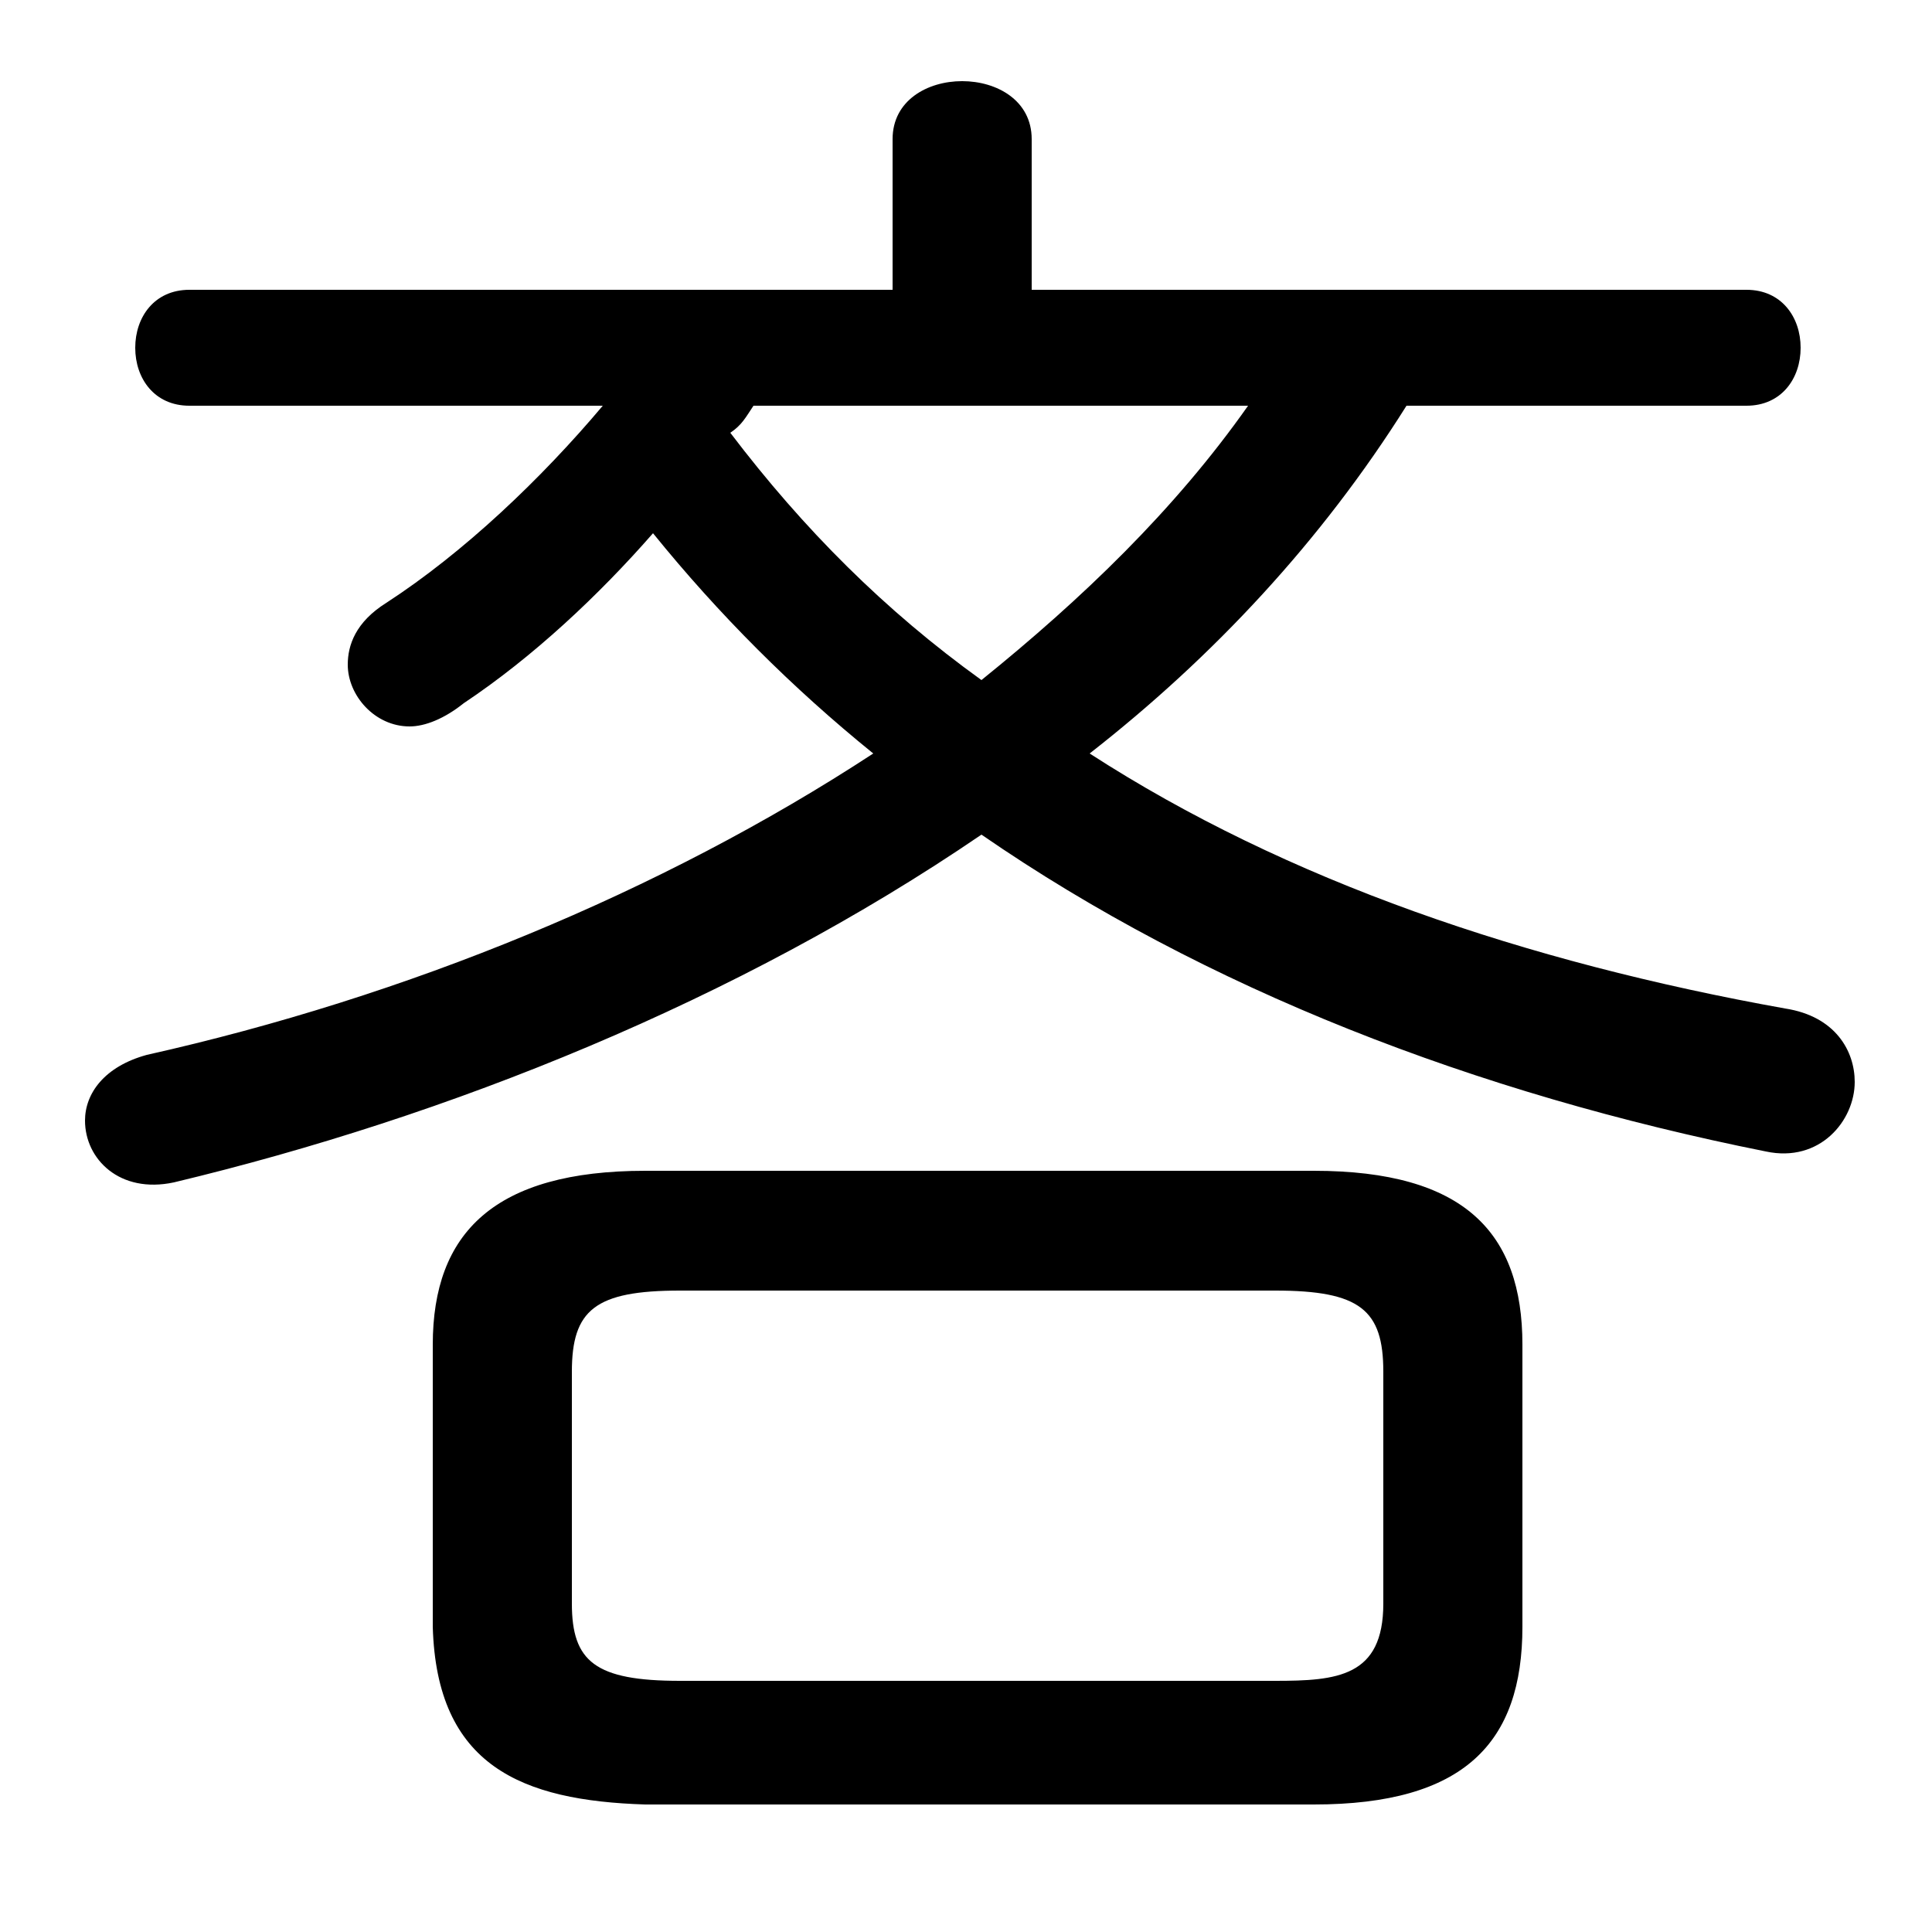 <svg xmlns="http://www.w3.org/2000/svg" viewBox="0 -44.0 50.0 50.0">
    <rect x="0" y="-44.0" width="50.0" height="50.0" fill="#808080" stroke="none"/>
    <g transform="scale(1, -1)">
        <!-- ボディの枠 -->
        <rect x="0" y="-6.0" width="50.0" height="50.0"
            stroke="white" fill="white"/>
        <!-- グリフ座標系の原点 -->
        <circle cx="0" cy="0" r="5" fill="white"/>
        <!-- グリフのアウトライン -->
        <g style="fill:black;stroke:#000000;stroke-width:0;stroke-linecap:round;stroke-linejoin:round;">
        <path d="M 45.2 33.5 C 46.1 33.5 46.6 34.2 46.6 35.0 C 46.6 35.8 46.1 36.5 45.2 36.5 L 26.7 36.5 L 26.7 40.4 C 26.7 41.4 25.8 41.9 24.9 41.9 C 24.0 41.9 23.1 41.4 23.1 40.4 L 23.1 36.5 L 4.9 36.5 C 4.0 36.5 3.5 35.8 3.5 35.0 C 3.5 34.2 4.0 33.5 4.9 33.5 L 15.6 33.5 C 14.0 31.6 12.0 29.7 10.0 28.4 C 9.2 27.9 9.0 27.3 9.0 26.8 C 9.0 26.0 9.7 25.2 10.6 25.2 C 11.0 25.2 11.5 25.4 12.0 25.8 C 13.8 27.0 15.5 28.6 16.9 30.2 C 18.6 28.1 20.5 26.2 22.6 24.5 C 17.1 20.9 10.5 18.2 3.8 16.7 C 2.7 16.4 2.2 15.7 2.2 15.0 C 2.2 14.0 3.1 13.1 4.5 13.4 C 11.6 15.1 19.1 18.1 25.4 22.4 C 31.2 18.4 38.2 15.7 45.7 14.2 C 47.1 13.9 48.0 15.0 48.0 16.0 C 48.0 16.8 47.5 17.7 46.2 17.9 C 39.5 19.1 33.3 21.2 28.2 24.5 C 31.4 27.0 34.2 30.0 36.4 33.5 Z M 32.3 33.5 C 30.4 30.8 28.0 28.5 25.4 26.4 C 22.9 28.2 20.8 30.3 18.9 32.8 C 19.2 33.0 19.3 33.2 19.5 33.5 Z M 34.0 -2.7 C 37.9 -2.7 39.4 -1.1 39.4 1.9 L 39.4 9.2 C 39.4 12.1 37.9 13.7 34.0 13.7 L 16.7 13.7 C 12.8 13.7 11.2 12.1 11.2 9.2 L 11.2 1.9 C 11.3 -1.7 13.5 -2.6 16.7 -2.7 Z M 17.6 0.5 C 15.4 0.5 14.8 1.0 14.8 2.5 L 14.8 8.5 C 14.8 10.1 15.4 10.6 17.6 10.6 L 33.0 10.6 C 35.2 10.6 35.8 10.1 35.8 8.5 L 35.8 2.5 C 35.8 0.6 34.6 0.5 33.0 0.5 Z"/>
    </g>
    </g>
</svg>
